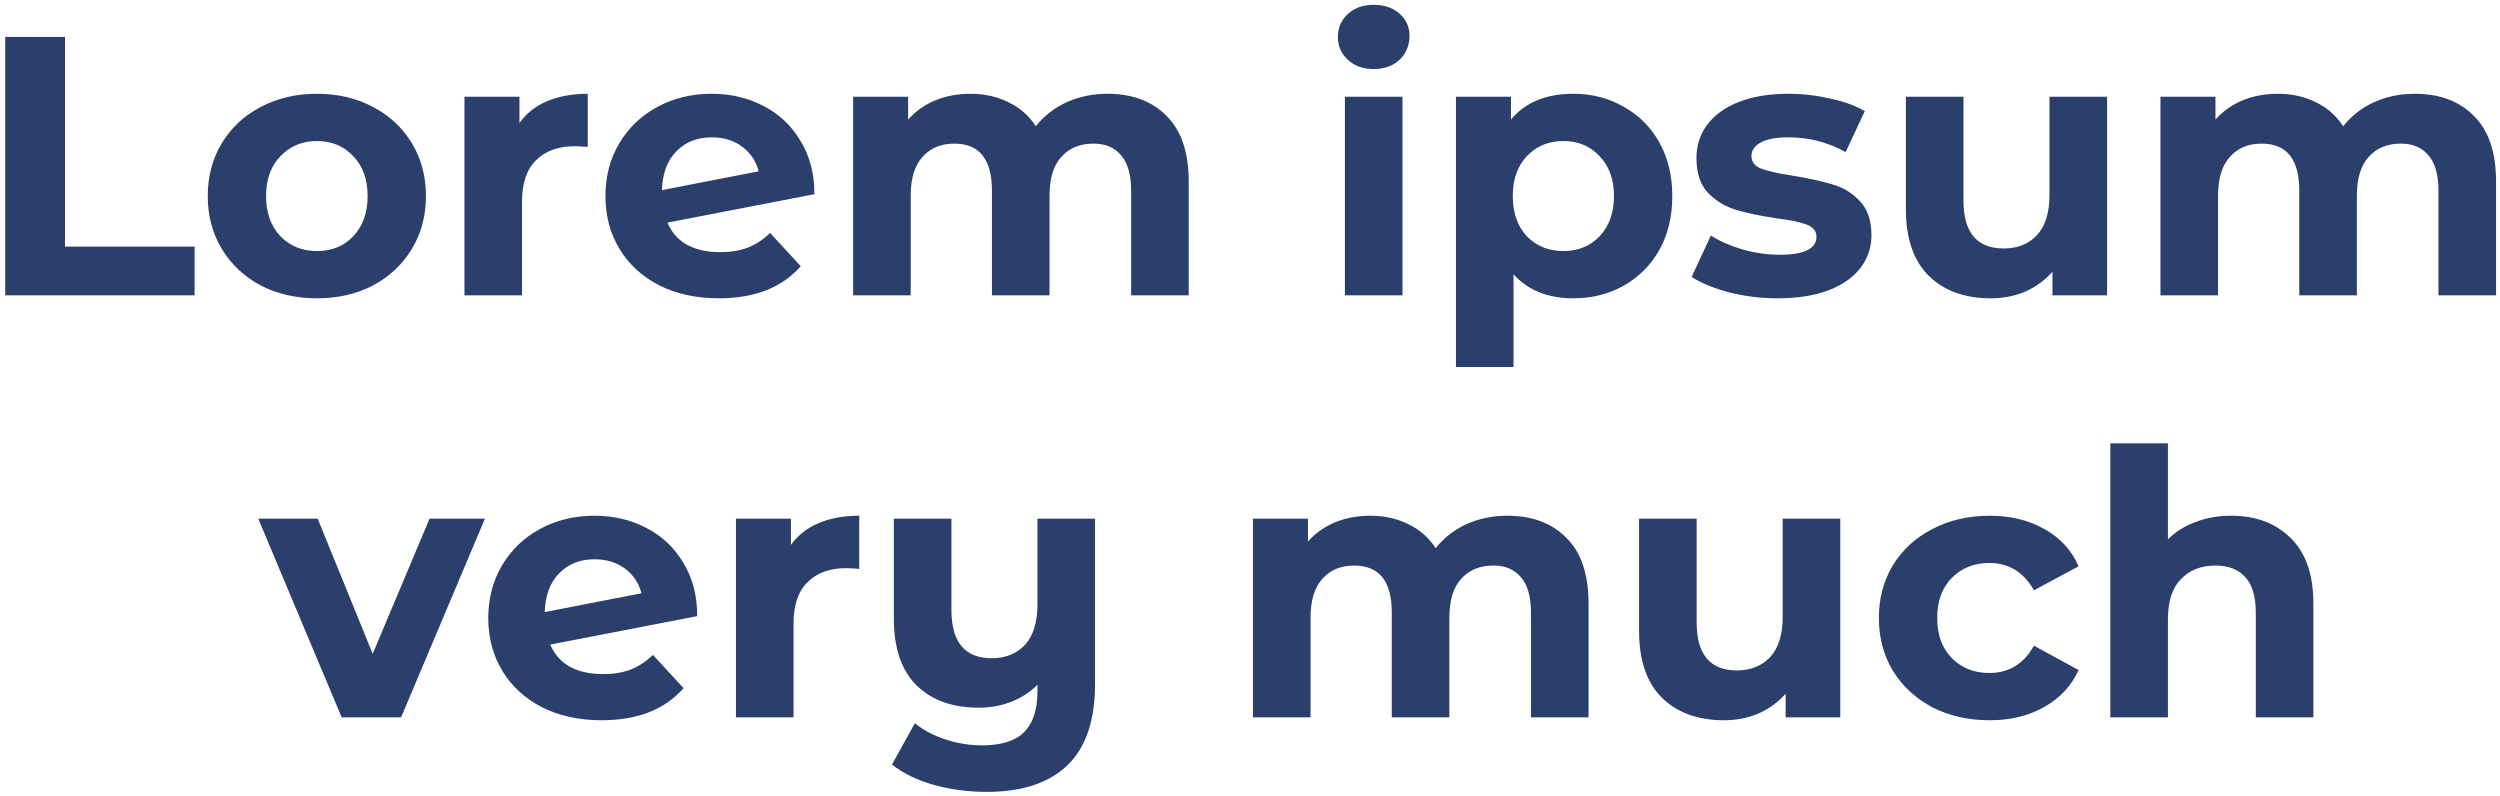 <svg width="474" height="151" viewBox="0 0 474 151" fill="none" xmlns="http://www.w3.org/2000/svg">
<path d="M0.987 7H12.327V46.76H36.897V56H0.987V7ZM60.109 56.56C56.143 56.56 52.573 55.743 49.399 54.11C46.273 52.43 43.823 50.12 42.049 47.18C40.276 44.24 39.389 40.903 39.389 37.17C39.389 33.437 40.276 30.1 42.049 27.16C43.823 24.22 46.273 21.933 49.399 20.3C52.573 18.62 56.143 17.78 60.109 17.78C64.076 17.78 67.623 18.62 70.749 20.3C73.876 21.933 76.326 24.22 78.099 27.16C79.873 30.1 80.759 33.437 80.759 37.17C80.759 40.903 79.873 44.24 78.099 47.18C76.326 50.12 73.876 52.43 70.749 54.11C67.623 55.743 64.076 56.56 60.109 56.56ZM60.109 47.6C62.909 47.6 65.196 46.667 66.969 44.8C68.789 42.887 69.699 40.343 69.699 37.17C69.699 33.997 68.789 31.477 66.969 29.61C65.196 27.697 62.909 26.74 60.109 26.74C57.309 26.74 54.999 27.697 53.179 29.61C51.359 31.477 50.449 33.997 50.449 37.17C50.449 40.343 51.359 42.887 53.179 44.8C54.999 46.667 57.309 47.6 60.109 47.6ZM98.489 23.31C99.795 21.49 101.545 20.113 103.739 19.18C105.979 18.247 108.545 17.78 111.439 17.78V27.86C110.225 27.767 109.409 27.72 108.989 27.72C105.862 27.72 103.412 28.607 101.639 30.38C99.865 32.107 98.979 34.72 98.979 38.22V56H88.059V18.34H98.489V23.31ZM136.56 47.81C138.52 47.81 140.246 47.53 141.74 46.97C143.28 46.363 144.703 45.43 146.01 44.17L151.82 50.47C148.273 54.53 143.093 56.56 136.28 56.56C132.033 56.56 128.276 55.743 125.01 54.11C121.743 52.43 119.223 50.12 117.45 47.18C115.676 44.24 114.79 40.903 114.79 37.17C114.79 33.483 115.653 30.17 117.38 27.23C119.153 24.243 121.556 21.933 124.59 20.3C127.67 18.62 131.123 17.78 134.95 17.78C138.543 17.78 141.81 18.55 144.75 20.09C147.69 21.583 150.023 23.777 151.75 26.67C153.523 29.517 154.41 32.9 154.41 36.82L126.55 42.21C127.343 44.077 128.58 45.477 130.26 46.41C131.986 47.343 134.086 47.81 136.56 47.81ZM134.95 26.04C132.196 26.04 129.956 26.927 128.23 28.7C126.503 30.473 125.593 32.923 125.5 36.05L143.84 32.48C143.326 30.52 142.276 28.957 140.69 27.79C139.103 26.623 137.19 26.04 134.95 26.04ZM209.98 17.78C214.693 17.78 218.427 19.18 221.18 21.98C223.98 24.733 225.38 28.887 225.38 34.44V56H214.46V36.12C214.46 33.133 213.83 30.917 212.57 29.47C211.357 27.977 209.607 27.23 207.32 27.23C204.753 27.23 202.723 28.07 201.23 29.75C199.737 31.383 198.99 33.833 198.99 37.1V56H188.07V36.12C188.07 30.193 185.69 27.23 180.93 27.23C178.41 27.23 176.403 28.07 174.91 29.75C173.417 31.383 172.67 33.833 172.67 37.1V56H161.75V18.34H172.18V22.68C173.58 21.093 175.283 19.88 177.29 19.04C179.343 18.2 181.583 17.78 184.01 17.78C186.67 17.78 189.073 18.317 191.22 19.39C193.367 20.417 195.093 21.933 196.4 23.94C197.94 21.98 199.877 20.463 202.21 19.39C204.59 18.317 207.18 17.78 209.98 17.78ZM254.992 18.34H265.912V56H254.992V18.34ZM260.452 13.09C258.445 13.09 256.812 12.507 255.552 11.34C254.292 10.173 253.662 8.727 253.662 7C253.662 5.273 254.292 3.827 255.552 2.66C256.812 1.493 258.445 0.91 260.452 0.91C262.459 0.91 264.092 1.47 265.352 2.59C266.612 3.71 267.242 5.11 267.242 6.79C267.242 8.61 266.612 10.127 265.352 11.34C264.092 12.507 262.459 13.09 260.452 13.09ZM298.307 17.78C301.807 17.78 304.98 18.597 307.827 20.23C310.72 21.817 312.984 24.08 314.617 27.02C316.25 29.913 317.067 33.297 317.067 37.17C317.067 41.043 316.25 44.45 314.617 47.39C312.984 50.283 310.72 52.547 307.827 54.18C304.98 55.767 301.807 56.56 298.307 56.56C293.5 56.56 289.72 55.043 286.967 52.01V69.58H276.047V18.34H286.477V22.68C289.184 19.413 293.127 17.78 298.307 17.78ZM296.417 47.6C299.217 47.6 301.504 46.667 303.277 44.8C305.097 42.887 306.007 40.343 306.007 37.17C306.007 33.997 305.097 31.477 303.277 29.61C301.504 27.697 299.217 26.74 296.417 26.74C293.617 26.74 291.307 27.697 289.487 29.61C287.714 31.477 286.827 33.997 286.827 37.17C286.827 40.343 287.714 42.887 289.487 44.8C291.307 46.667 293.617 47.6 296.417 47.6ZM337.047 56.56C333.92 56.56 330.864 56.187 327.877 55.44C324.89 54.647 322.51 53.667 320.737 52.5L324.377 44.66C326.057 45.733 328.087 46.62 330.467 47.32C332.847 47.973 335.18 48.3 337.467 48.3C342.087 48.3 344.397 47.157 344.397 44.87C344.397 43.797 343.767 43.027 342.507 42.56C341.247 42.093 339.31 41.697 336.697 41.37C333.617 40.903 331.074 40.367 329.067 39.76C327.06 39.153 325.31 38.08 323.817 36.54C322.37 35 321.647 32.807 321.647 29.96C321.647 27.58 322.324 25.48 323.677 23.66C325.077 21.793 327.084 20.347 329.697 19.32C332.357 18.293 335.484 17.78 339.077 17.78C341.737 17.78 344.374 18.083 346.987 18.69C349.647 19.25 351.84 20.043 353.567 21.07L349.927 28.84C346.614 26.973 342.997 26.04 339.077 26.04C336.744 26.04 334.994 26.367 333.827 27.02C332.66 27.673 332.077 28.513 332.077 29.54C332.077 30.707 332.707 31.523 333.967 31.99C335.227 32.457 337.234 32.9 339.987 33.32C343.067 33.833 345.587 34.393 347.547 35C349.507 35.56 351.21 36.61 352.657 38.15C354.104 39.69 354.827 41.837 354.827 44.59C354.827 46.923 354.127 49 352.727 50.82C351.327 52.64 349.274 54.063 346.567 55.09C343.907 56.07 340.734 56.56 337.047 56.56ZM399.504 18.34V56H389.144V51.52C387.698 53.153 385.971 54.413 383.964 55.3C381.958 56.14 379.788 56.56 377.454 56.56C372.508 56.56 368.588 55.137 365.694 52.29C362.801 49.443 361.354 45.22 361.354 39.62V18.34H372.274V38.01C372.274 44.077 374.818 47.11 379.904 47.11C382.518 47.11 384.618 46.27 386.204 44.59C387.791 42.863 388.584 40.32 388.584 36.96V18.34H399.504ZM457.851 17.78C462.564 17.78 466.298 19.18 469.051 21.98C471.851 24.733 473.251 28.887 473.251 34.44V56H462.331V36.12C462.331 33.133 461.701 30.917 460.441 29.47C459.228 27.977 457.478 27.23 455.191 27.23C452.624 27.23 450.594 28.07 449.101 29.75C447.608 31.383 446.861 33.833 446.861 37.1V56H435.941V36.12C435.941 30.193 433.561 27.23 428.801 27.23C426.281 27.23 424.274 28.07 422.781 29.75C421.288 31.383 420.541 33.833 420.541 37.1V56H409.621V18.34H420.051V22.68C421.451 21.093 423.154 19.88 425.161 19.04C427.214 18.2 429.454 17.78 431.881 17.78C434.541 17.78 436.944 18.317 439.091 19.39C441.238 20.417 442.964 21.933 444.271 23.94C445.811 21.98 447.748 20.463 450.081 19.39C452.461 18.317 455.051 17.78 457.851 17.78ZM91.942 98.34L76.052 136H64.782L48.962 98.34H60.233L70.662 123.96L81.442 98.34H91.942ZM114.343 127.81C116.303 127.81 118.03 127.53 119.523 126.97C121.063 126.363 122.486 125.43 123.793 124.17L129.603 130.47C126.056 134.53 120.876 136.56 114.063 136.56C109.816 136.56 106.06 135.743 102.793 134.11C99.526 132.43 97.006 130.12 95.233 127.18C93.46 124.24 92.573 120.903 92.573 117.17C92.573 113.483 93.436 110.17 95.163 107.23C96.936 104.243 99.34 101.933 102.373 100.3C105.453 98.62 108.906 97.78 112.733 97.78C116.326 97.78 119.593 98.55 122.533 100.09C125.473 101.583 127.806 103.777 129.533 106.67C131.306 109.517 132.193 112.9 132.193 116.82L104.333 122.21C105.126 124.077 106.363 125.477 108.043 126.41C109.77 127.343 111.87 127.81 114.343 127.81ZM112.733 106.04C109.98 106.04 107.74 106.927 106.013 108.7C104.286 110.473 103.376 112.923 103.283 116.05L121.623 112.48C121.11 110.52 120.06 108.957 118.473 107.79C116.886 106.623 114.973 106.04 112.733 106.04ZM149.963 103.31C151.27 101.49 153.02 100.113 155.213 99.18C157.453 98.247 160.02 97.78 162.913 97.78V107.86C161.7 107.767 160.883 107.72 160.463 107.72C157.336 107.72 154.886 108.607 153.113 110.38C151.34 112.107 150.453 114.72 150.453 118.22V136H139.533V98.34H149.963V103.31ZM207.62 98.34V129.7C207.62 136.607 205.87 141.74 202.37 145.1C198.87 148.46 193.783 150.14 187.11 150.14C183.563 150.14 180.203 149.697 177.03 148.81C173.903 147.923 171.266 146.64 169.12 144.96L173.46 137.12C175.046 138.427 176.983 139.453 179.27 140.2C181.556 140.947 183.866 141.32 186.2 141.32C189.84 141.32 192.5 140.48 194.18 138.8C195.86 137.12 196.7 134.553 196.7 131.1V129.84C195.3 131.24 193.643 132.313 191.73 133.06C189.816 133.807 187.763 134.18 185.57 134.18C180.623 134.18 176.703 132.78 173.81 129.98C170.916 127.133 169.47 122.887 169.47 117.24V98.34H180.39V115.63C180.39 121.743 182.933 124.8 188.02 124.8C190.633 124.8 192.733 123.96 194.32 122.28C195.906 120.553 196.7 118.01 196.7 114.65V98.34H207.62ZM285.791 97.78C290.504 97.78 294.237 99.18 296.991 101.98C299.791 104.733 301.191 108.887 301.191 114.44V136H290.271V116.12C290.271 113.133 289.641 110.917 288.381 109.47C287.167 107.977 285.417 107.23 283.131 107.23C280.564 107.23 278.534 108.07 277.041 109.75C275.547 111.383 274.801 113.833 274.801 117.1V136H263.881V116.12C263.881 110.193 261.501 107.23 256.741 107.23C254.221 107.23 252.214 108.07 250.721 109.75C249.227 111.383 248.481 113.833 248.481 117.1V136H237.561V98.34H247.991V102.68C249.391 101.093 251.094 99.88 253.101 99.04C255.154 98.2 257.394 97.78 259.821 97.78C262.481 97.78 264.884 98.317 267.031 99.39C269.177 100.417 270.904 101.933 272.211 103.94C273.751 101.98 275.687 100.463 278.021 99.39C280.401 98.317 282.991 97.78 285.791 97.78ZM348.918 98.34V136H338.558V131.52C337.112 133.153 335.385 134.413 333.378 135.3C331.372 136.14 329.202 136.56 326.868 136.56C321.922 136.56 318.002 135.137 315.108 132.29C312.215 129.443 310.768 125.22 310.768 119.62V98.34H321.688V118.01C321.688 124.077 324.232 127.11 329.318 127.11C331.932 127.11 334.032 126.27 335.618 124.59C337.205 122.863 337.998 120.32 337.998 116.96V98.34H348.918ZM377.235 136.56C373.222 136.56 369.605 135.743 366.385 134.11C363.212 132.43 360.715 130.12 358.895 127.18C357.122 124.24 356.235 120.903 356.235 117.17C356.235 113.437 357.122 110.1 358.895 107.16C360.715 104.22 363.212 101.933 366.385 100.3C369.605 98.62 373.222 97.78 377.235 97.78C381.202 97.78 384.655 98.62 387.595 100.3C390.582 101.933 392.752 104.29 394.105 107.37L385.635 111.92C383.675 108.467 380.852 106.74 377.165 106.74C374.318 106.74 371.962 107.673 370.095 109.54C368.228 111.407 367.295 113.95 367.295 117.17C367.295 120.39 368.228 122.933 370.095 124.8C371.962 126.667 374.318 127.6 377.165 127.6C380.898 127.6 383.722 125.873 385.635 122.42L394.105 127.04C392.752 130.027 390.582 132.36 387.595 134.04C384.655 135.72 381.202 136.56 377.235 136.56ZM423.009 97.78C427.676 97.78 431.432 99.18 434.279 101.98C437.172 104.78 438.619 108.933 438.619 114.44V136H427.699V116.12C427.699 113.133 427.046 110.917 425.739 109.47C424.432 107.977 422.542 107.23 420.069 107.23C417.316 107.23 415.122 108.093 413.489 109.82C411.856 111.5 411.039 114.02 411.039 117.38V136H400.119V84.06H411.039V102.26C412.486 100.813 414.236 99.717 416.289 98.97C418.342 98.177 420.582 97.78 423.009 97.78Z" fill="#2B3F6C"/>
</svg>
